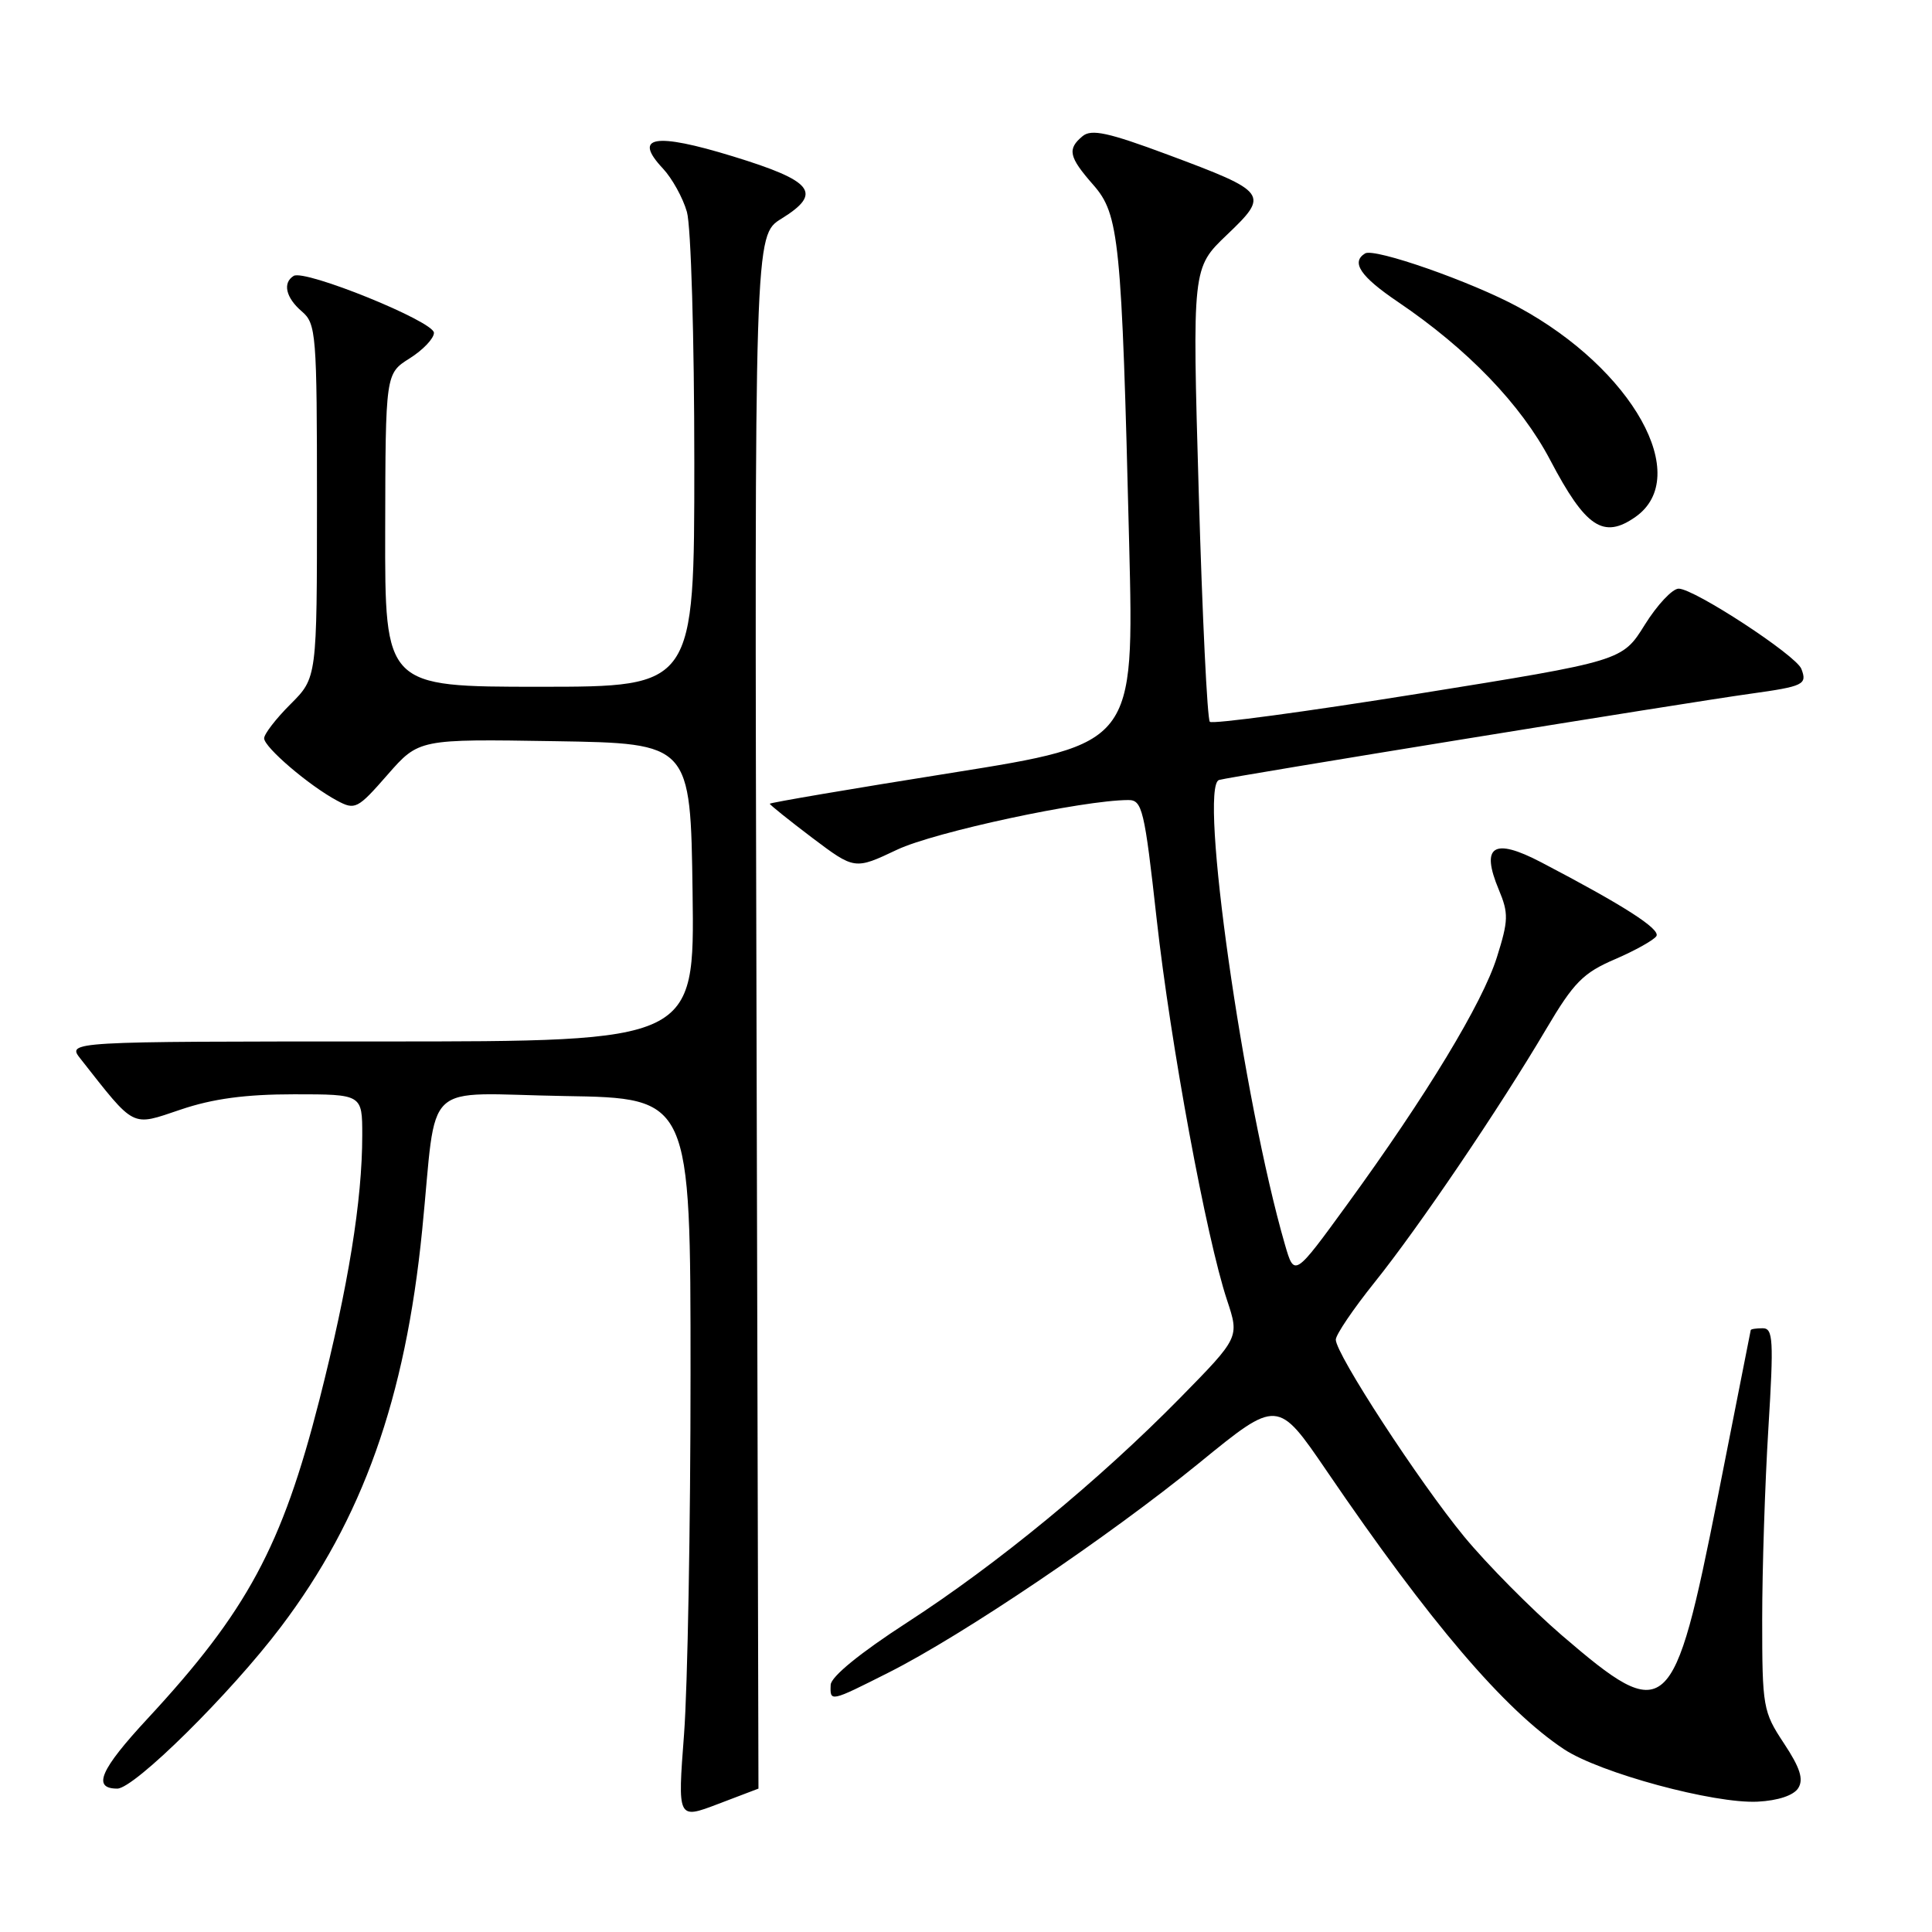 <?xml version="1.0" encoding="UTF-8" standalone="no"?>
<!DOCTYPE svg PUBLIC "-//W3C//DTD SVG 1.1//EN" "http://www.w3.org/Graphics/SVG/1.1/DTD/svg11.dtd" >
<svg xmlns="http://www.w3.org/2000/svg" xmlns:xlink="http://www.w3.org/1999/xlink" version="1.1" viewBox="0 0 256 256">
 <g >
 <path fill="currentColor"
d=" M 100.50 237.00 C 100.50 237.00 100.38 190.69 100.24 134.09 C 99.97 31.18 99.97 31.18 103.54 28.98 C 109.03 25.58 107.81 24.00 97.12 20.72 C 86.73 17.53 83.81 18.04 87.84 22.33 C 89.05 23.62 90.49 26.21 91.02 28.08 C 91.56 29.96 92.00 44.88 92.00 61.24 C 92.00 91.00 92.00 91.00 71.50 91.00 C 51.00 91.00 51.00 91.00 51.04 70.25 C 51.08 49.50 51.08 49.50 54.29 47.48 C 56.05 46.37 57.50 44.85 57.50 44.10 C 57.50 42.59 40.38 35.65 38.91 36.56 C 37.42 37.48 37.87 39.45 40.00 41.27 C 41.89 42.89 42.00 44.22 42.00 66.39 C 42.00 89.80 42.00 89.80 38.50 93.30 C 36.57 95.22 35.00 97.26 35.00 97.83 C 35.00 99.01 40.95 104.10 44.65 106.08 C 47.05 107.37 47.38 107.20 51.34 102.67 C 55.50 97.92 55.50 97.92 73.50 98.21 C 91.50 98.50 91.50 98.50 91.77 118.25 C 92.04 138.00 92.04 138.00 50.45 138.00 C 8.85 138.00 8.85 138.00 10.68 140.31 C 17.99 149.59 17.32 149.25 23.93 147.03 C 28.20 145.58 32.55 145.00 38.97 145.00 C 48.00 145.00 48.00 145.00 48.00 150.43 C 48.00 159.05 46.16 170.41 42.32 185.50 C 37.37 204.91 32.75 213.49 19.55 227.73 C 13.26 234.51 12.19 237.00 15.54 237.00 C 17.80 237.00 30.54 224.41 37.22 215.57 C 48.04 201.27 53.71 185.35 55.94 163.00 C 57.98 142.63 55.57 144.91 74.80 145.23 C 91.50 145.50 91.50 145.50 91.50 182.00 C 91.50 202.07 91.11 223.58 90.64 229.79 C 89.78 241.08 89.78 241.08 95.14 239.04 C 98.09 237.92 100.50 237.00 100.50 237.00 Z  M 238.28 236.93 C 239.01 235.76 238.52 234.23 236.38 231.00 C 233.61 226.81 233.50 226.21 233.50 214.57 C 233.50 207.93 233.87 196.54 234.32 189.25 C 235.04 177.54 234.95 176.00 233.57 176.00 C 232.70 176.00 231.99 176.11 231.98 176.25 C 231.96 176.39 230.00 186.32 227.62 198.33 C 221.75 227.87 220.88 228.65 206.93 216.67 C 202.85 213.15 197.03 207.27 194.00 203.60 C 188.02 196.33 177.00 179.42 177.00 177.51 C 177.00 176.86 179.31 173.45 182.13 169.93 C 187.99 162.63 198.66 146.88 204.88 136.35 C 208.53 130.17 209.78 128.91 214.00 127.10 C 216.69 125.94 219.15 124.56 219.48 124.04 C 220.05 123.11 215.13 119.96 204.22 114.26 C 197.89 110.95 196.16 112.06 198.60 117.89 C 199.91 121.02 199.88 121.97 198.35 126.83 C 196.44 132.91 189.02 145.16 178.50 159.61 C 171.51 169.22 171.51 169.22 170.26 164.91 C 164.71 145.74 158.82 104.19 161.53 103.35 C 162.83 102.94 223.77 93.05 231.90 91.93 C 239.01 90.94 239.49 90.71 238.69 88.63 C 238.00 86.83 224.49 78.00 222.43 78.00 C 221.60 78.00 219.58 80.16 217.94 82.79 C 214.96 87.58 214.96 87.58 187.94 91.92 C 173.08 94.30 160.64 95.98 160.31 95.64 C 159.97 95.30 159.31 81.63 158.84 65.26 C 157.98 35.50 157.98 35.50 162.57 31.12 C 168.23 25.72 168.03 25.45 154.70 20.48 C 146.86 17.56 144.62 17.07 143.45 18.04 C 141.39 19.75 141.62 20.80 144.86 24.49 C 148.30 28.41 148.63 31.69 149.62 72.03 C 150.28 98.55 150.28 98.55 126.14 102.40 C 112.86 104.51 102.00 106.36 102.00 106.50 C 102.00 106.64 104.53 108.67 107.62 111.01 C 113.25 115.25 113.25 115.25 118.87 112.59 C 123.83 110.24 143.45 106.03 149.50 106.01 C 151.35 106.00 151.65 107.23 153.26 121.75 C 155.11 138.38 159.84 163.99 162.59 172.28 C 164.23 177.22 164.23 177.22 156.37 185.23 C 145.59 196.19 132.17 207.24 120.18 215.00 C 113.97 219.02 110.11 222.17 110.07 223.25 C 109.98 225.54 109.96 225.55 117.77 221.61 C 127.56 216.68 146.93 203.60 158.90 193.85 C 169.29 185.37 169.29 185.37 175.81 194.93 C 189.44 214.94 199.34 226.55 207.25 231.79 C 212.01 234.93 227.11 239.02 232.90 238.73 C 235.61 238.59 237.67 237.90 238.28 236.93 Z  M 216.70 68.50 C 224.30 63.17 216.36 48.92 201.20 40.70 C 195.00 37.33 182.11 32.82 180.88 33.58 C 178.98 34.75 180.27 36.65 185.23 40.00 C 194.49 46.27 201.53 53.58 205.41 60.96 C 210.10 69.89 212.46 71.47 216.70 68.50 Z "/>
</g>
</svg>